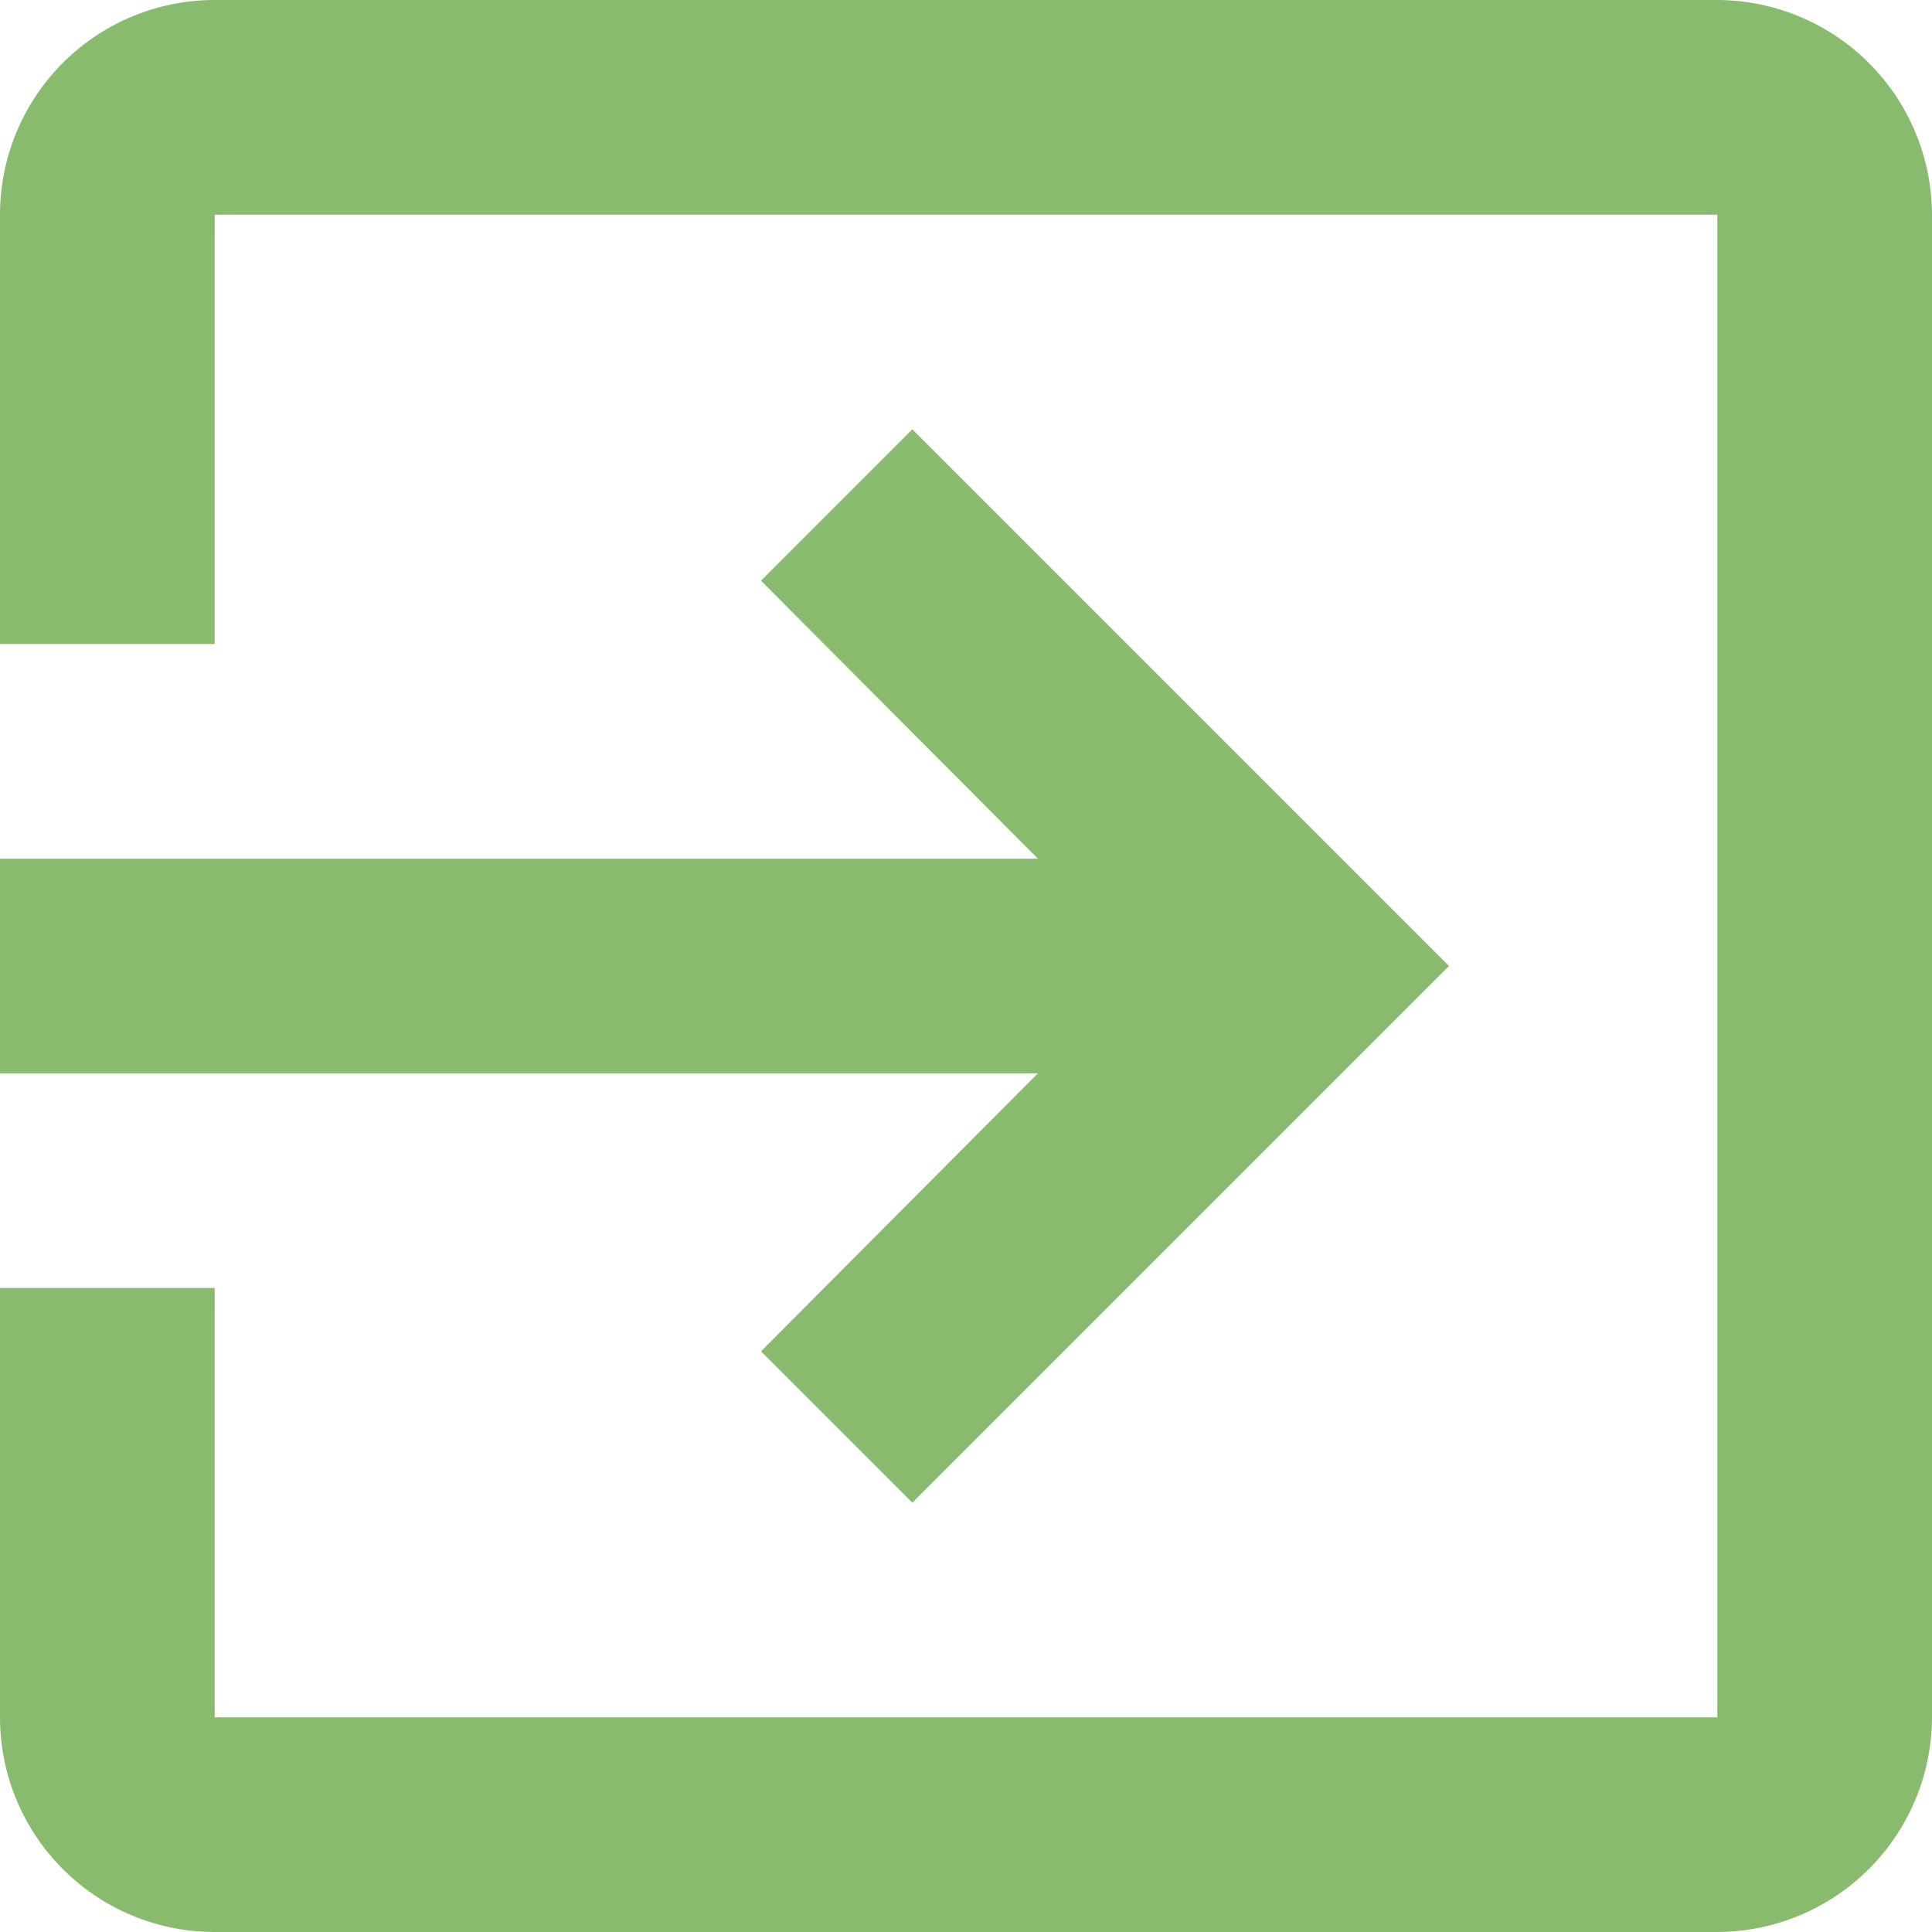 <svg xmlns="http://www.w3.org/2000/svg" viewBox="0 0 18 18">
    <defs>
        <style>
            .cls-1{fill:#89bb6f}
        </style>
    </defs>
    <path id="Path_2" d="M10.09 15.59L11.5 17l5-5-5-5-1.41 1.41L12.67 11H3v2h9.67zM19 3H5a2 2 0 0 0-2 2v4h2V5h14v14H5v-4H3v4a2 2 0 0 0 2 2h14a2.006 2.006 0 0 0 2-2V5a2.006 2.006 0 0 0-2-2z" class="cls-1" data-name="Path 2" transform="translate(-3 -3)"/>
</svg>
